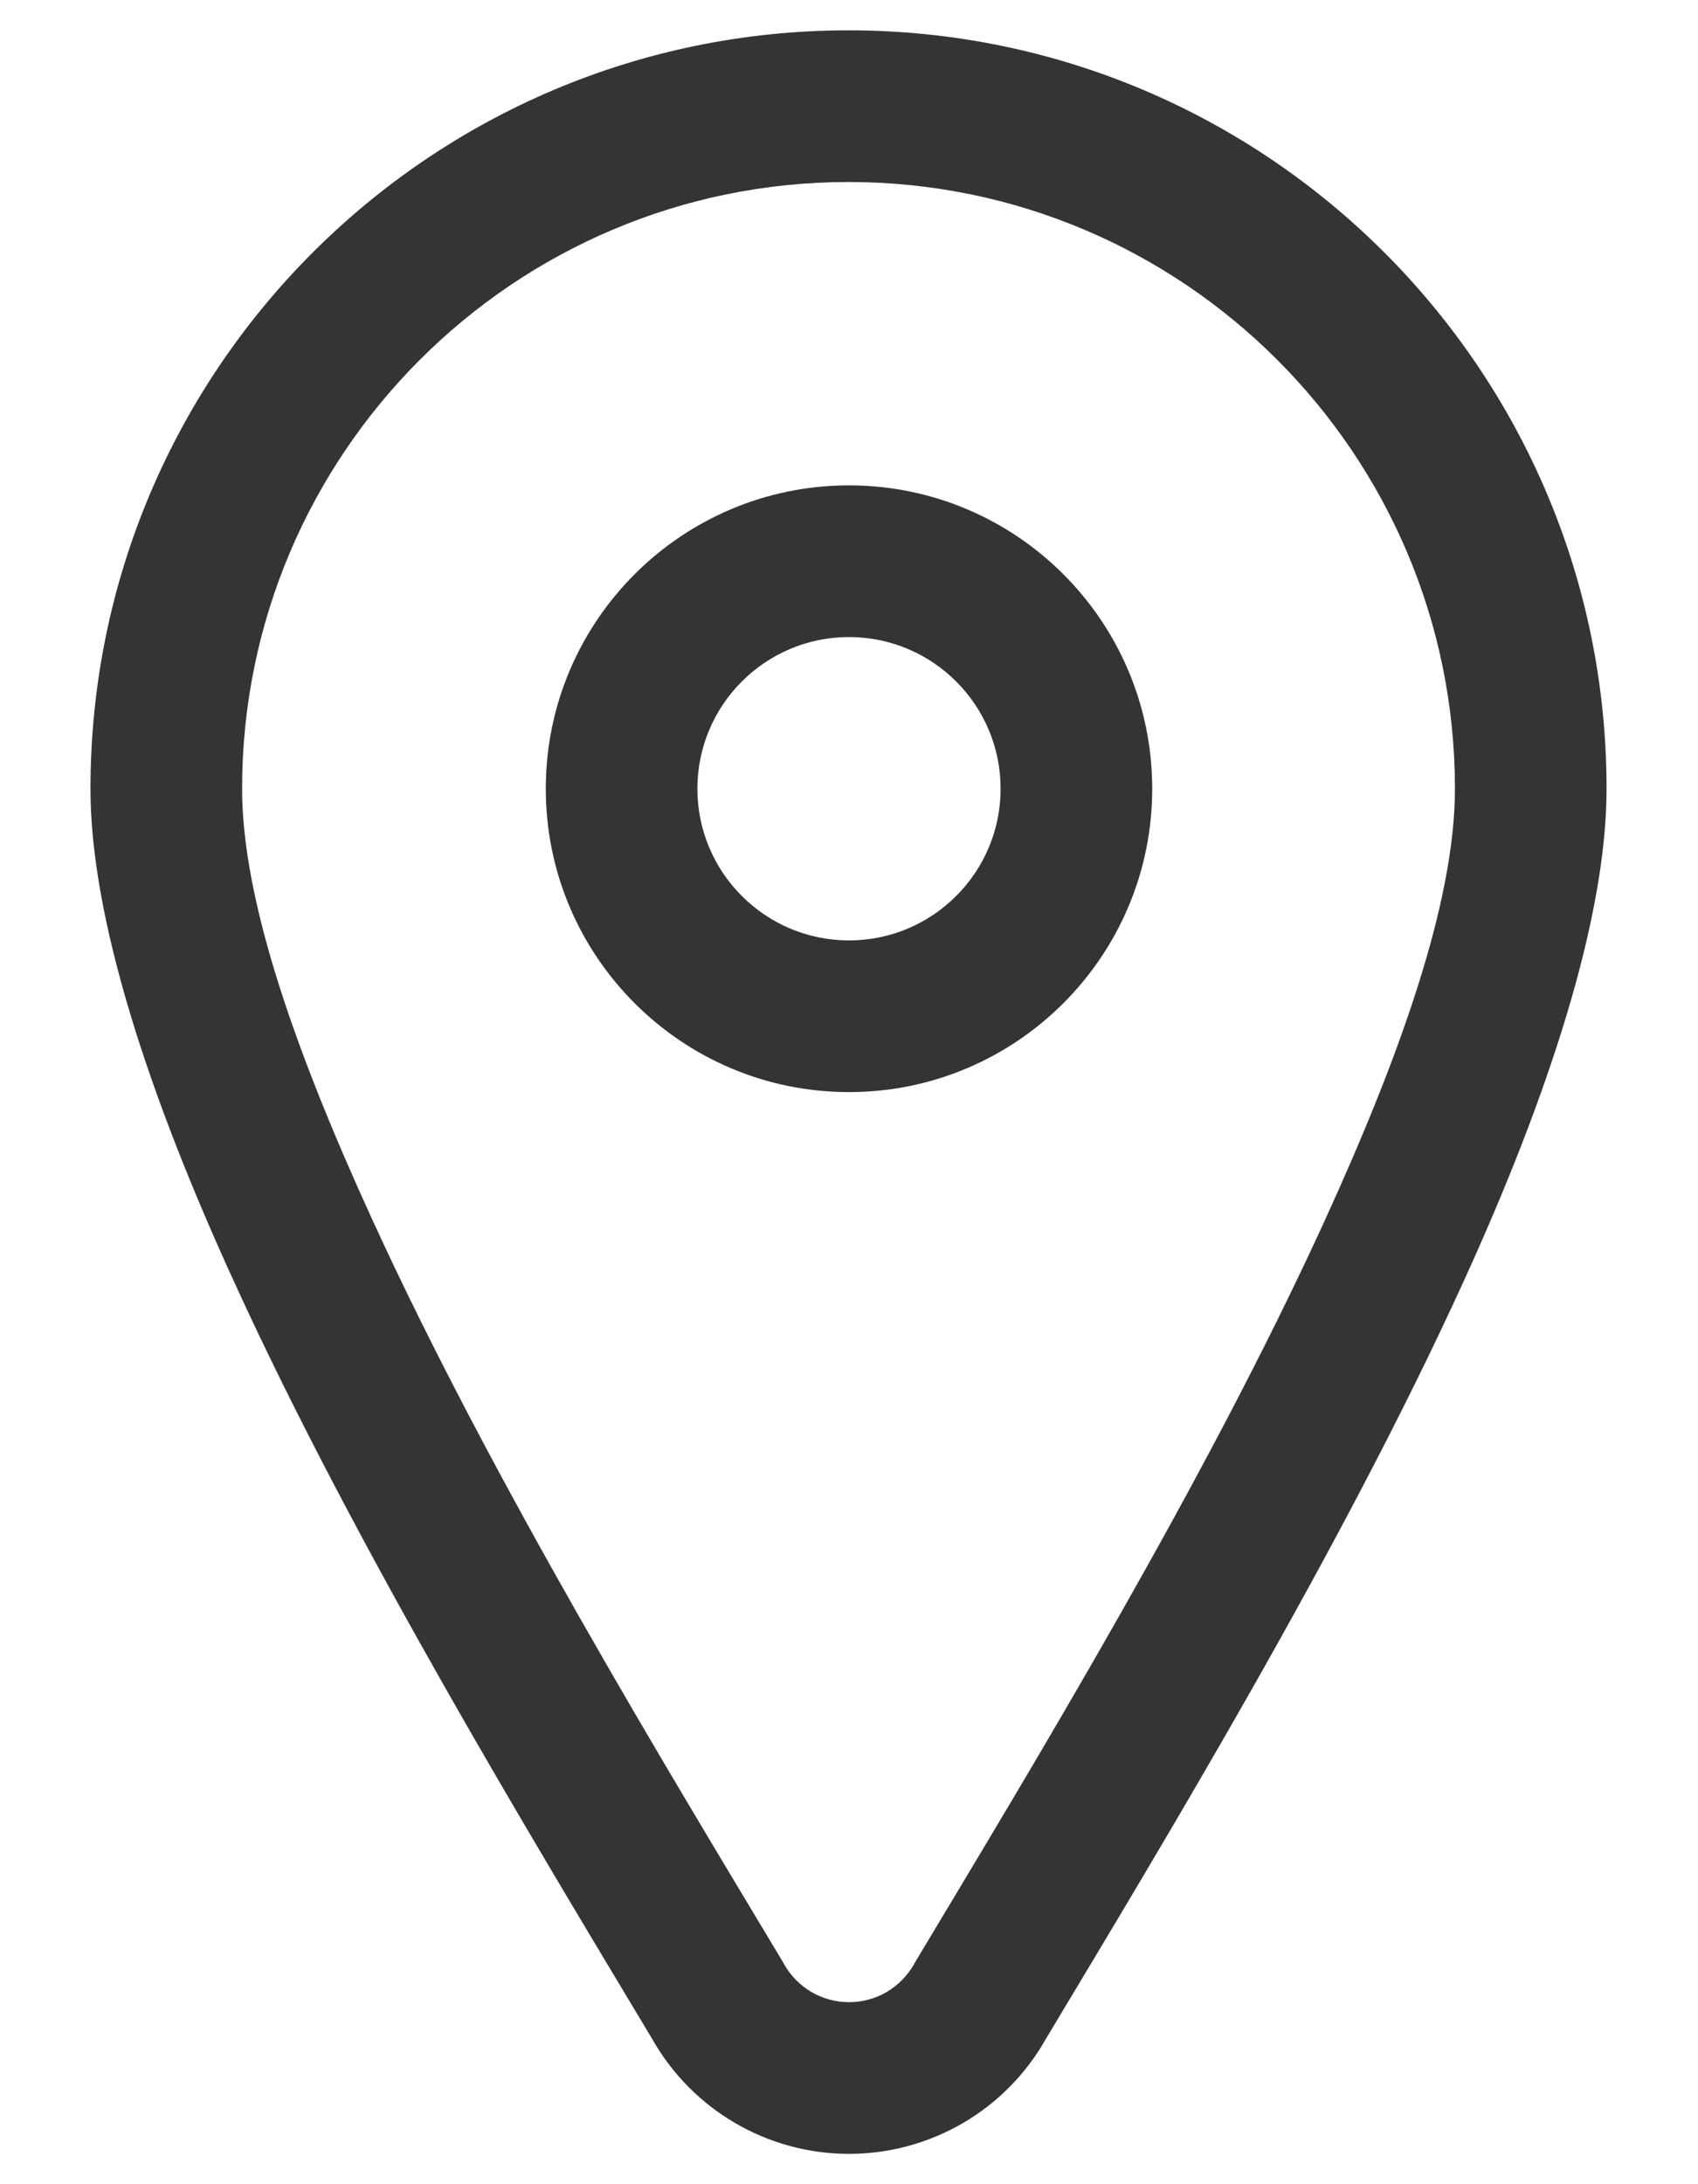 <svg width="14" height="18" viewBox="0 0 14 18" fill="none" xmlns="http://www.w3.org/2000/svg">
<path fill-rule="evenodd" clip-rule="evenodd" d="M6.996 0.25C3.547 0.25 0.746 3.051 0.746 6.5C0.746 7.567 1.225 9.026 1.934 10.572C2.937 12.765 4.389 15.155 5.379 16.806C5.71 17.389 6.329 17.75 7 17.75C7.331 17.75 7.655 17.662 7.94 17.496C8.225 17.33 8.461 17.09 8.623 16.803C9.612 15.155 11.06 12.765 12.062 10.572C12.769 9.026 13.246 7.567 13.246 6.5C13.246 3.051 10.446 0.25 6.996 0.25ZM6.996 1.5C9.756 1.5 11.996 3.741 11.996 6.5C11.996 7.433 11.544 8.699 10.925 10.053C9.942 12.205 8.517 14.551 7.546 16.169L7.537 16.186C7.483 16.281 7.405 16.36 7.311 16.416C7.217 16.471 7.11 16.5 7 16.5C6.891 16.5 6.784 16.471 6.69 16.416C6.595 16.36 6.518 16.281 6.464 16.186C6.461 16.18 6.458 16.174 6.455 16.169C5.484 14.551 4.056 12.205 3.07 10.052C2.45 8.699 1.996 7.433 1.996 6.5C1.996 3.741 4.237 1.5 6.996 1.5ZM7 4C5.62 4 4.5 5.12 4.5 6.5C4.5 7.88 5.62 9 7 9C8.38 9 9.5 7.88 9.5 6.5C9.5 5.12 8.38 4 7 4ZM7 5.25C7.69 5.25 8.25 5.81 8.25 6.5C8.25 7.19 7.69 7.75 7 7.75C6.31 7.75 5.75 7.19 5.75 6.5C5.75 5.81 6.31 5.25 7 5.25Z" fill="#343434"/>
</svg>
